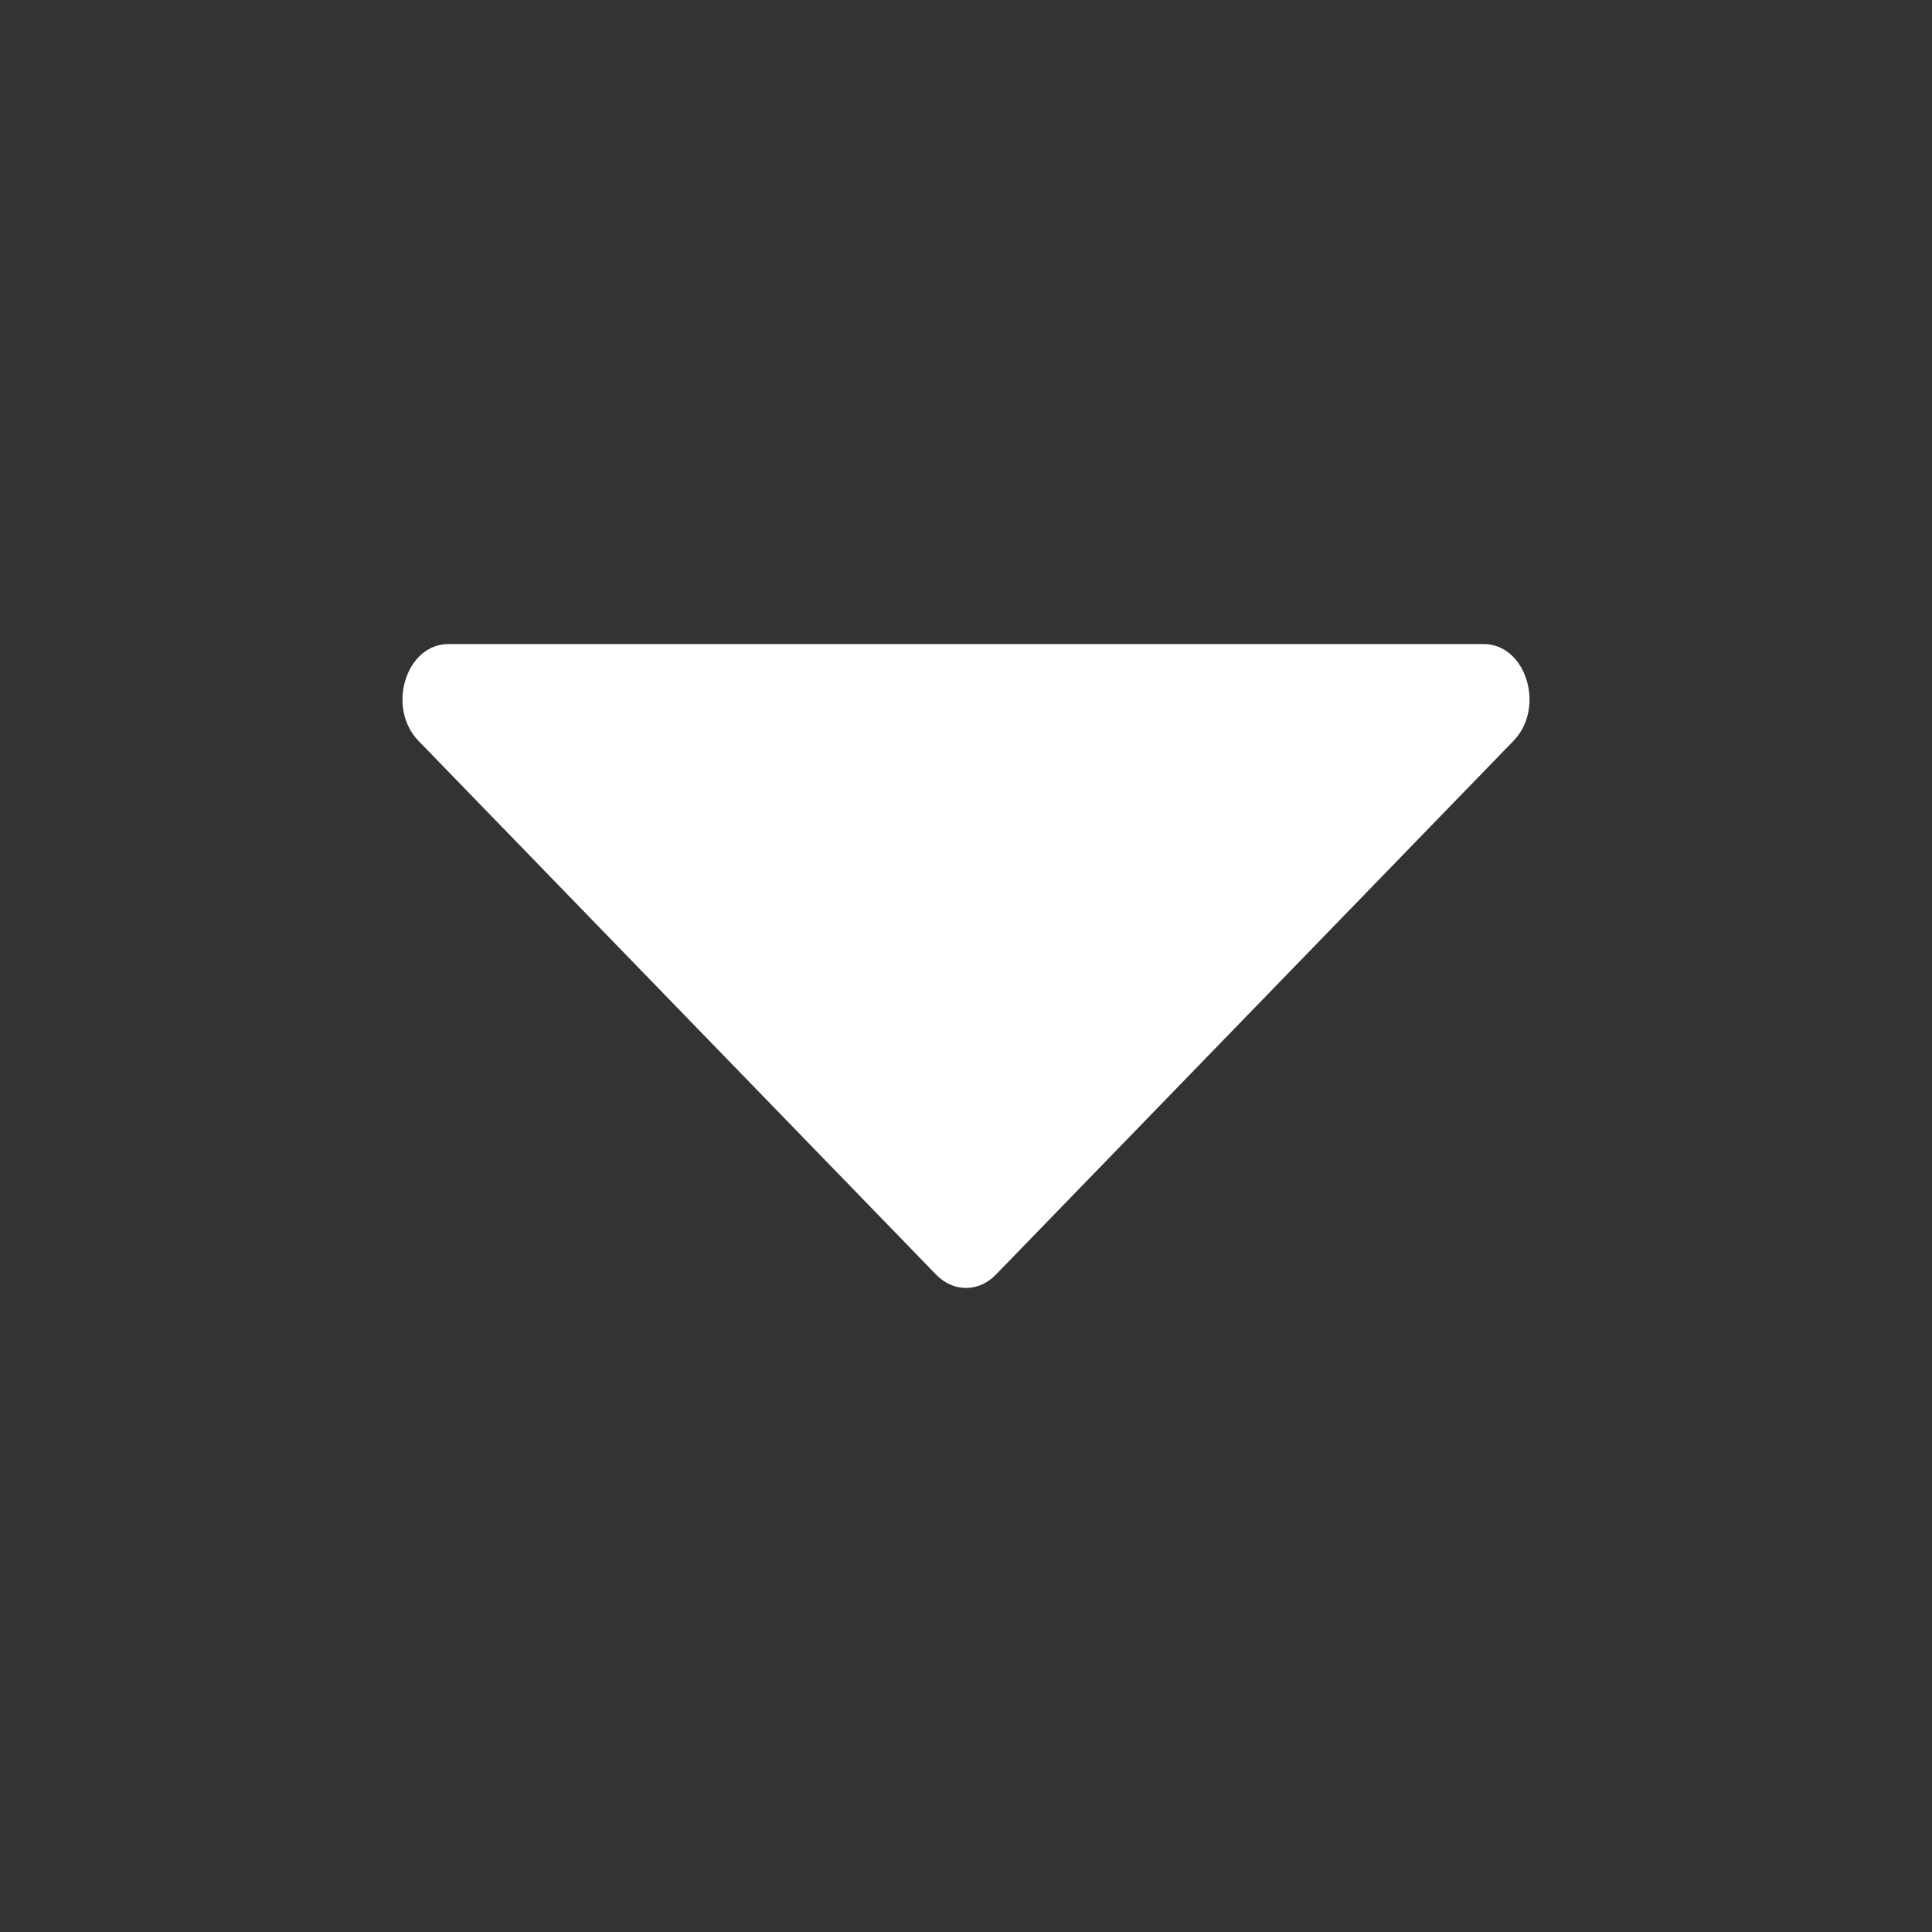 <svg width="14" height="14" viewBox="0 0 14 14" fill="none" xmlns="http://www.w3.org/2000/svg">
<rect x="0" y="0" width="14" height="14" fill="#333333" stroke="none"/>
<path d="M7.216 9.237L10.967 5.369C11.201 5.128 11.059 4.667 10.751 4.667H3.25C2.941 4.667 2.799 5.128 3.033 5.369L6.784 9.237C6.908 9.365 7.092 9.365 7.216 9.237Z" fill="white"/>
</svg>

